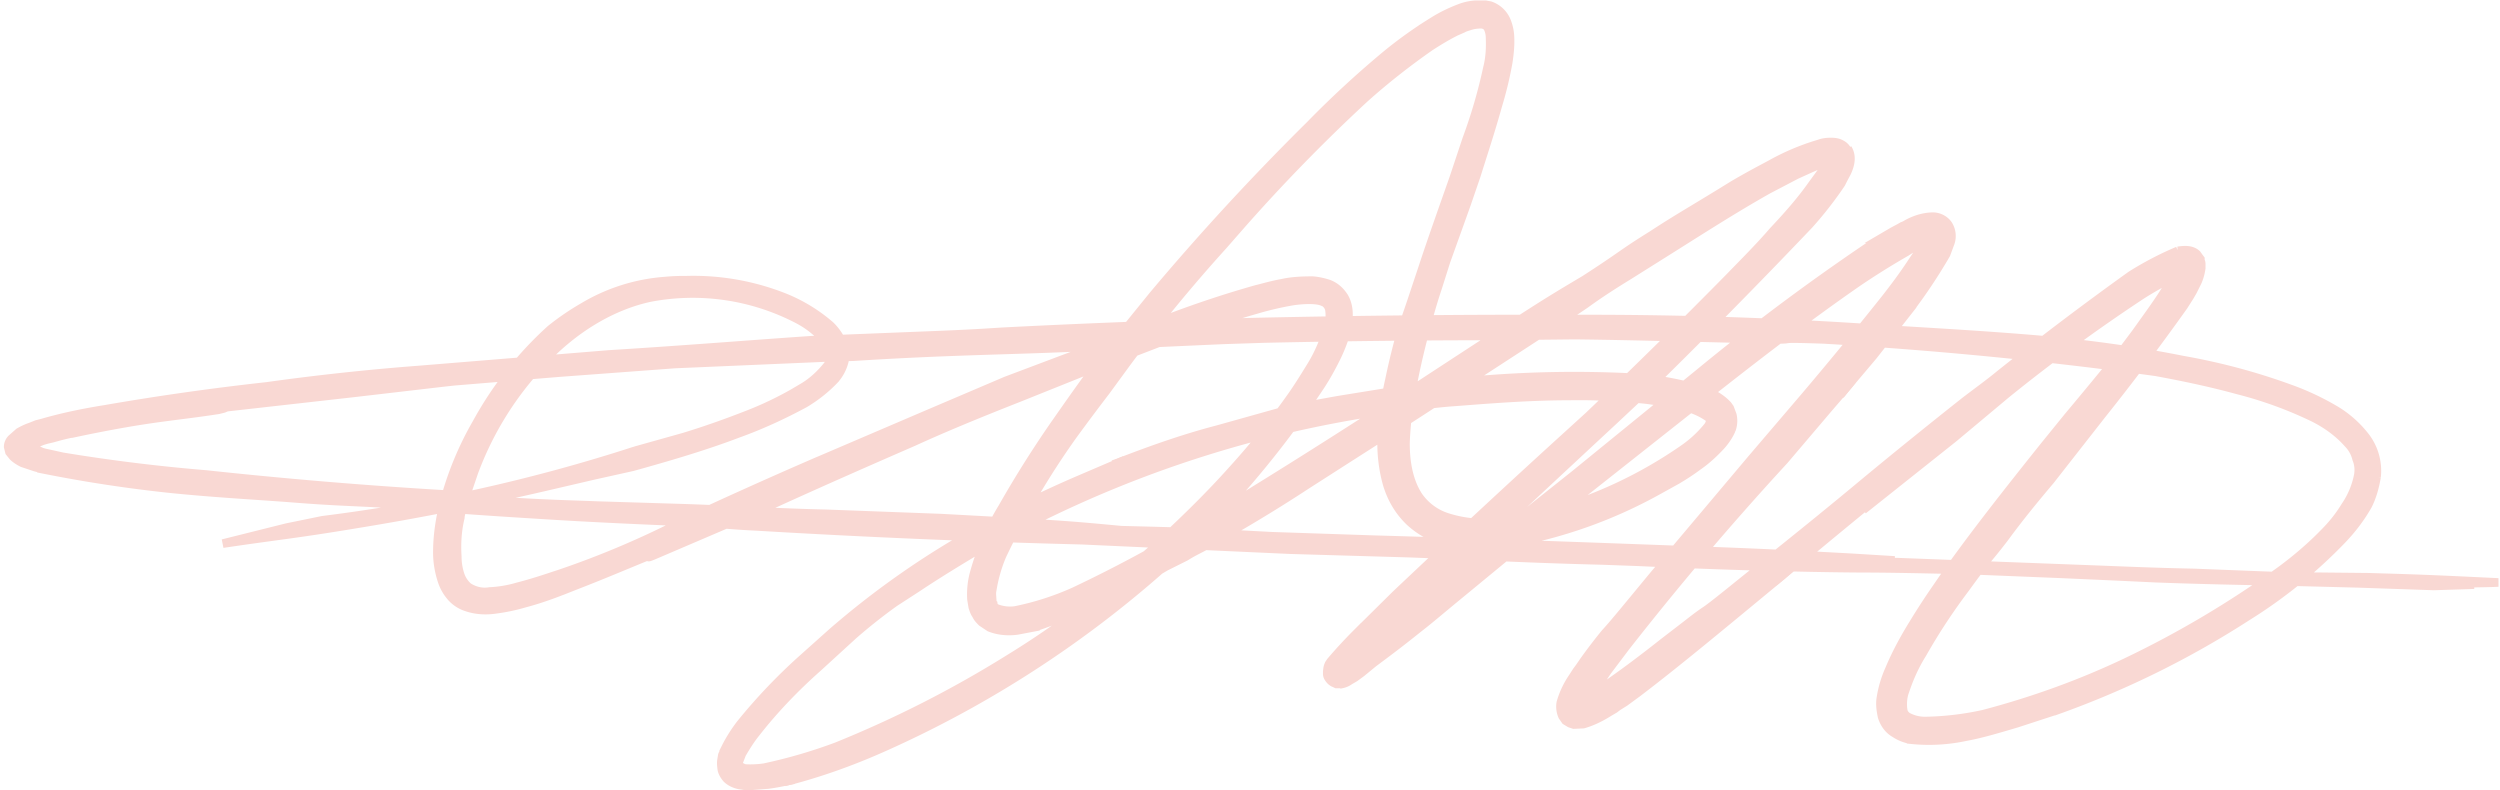 <svg xmlns="http://www.w3.org/2000/svg" width="579" height="183" fill="none"><path fill="#F9D8D3" stroke="#F9D8D3" stroke-width="2" d="m337.5 88.5-7.6 1 1-.1c-2.5.4-5.1.8-7.7 1h.9l-14.2 2.3c-3.8.7-7.5 1.3-12.9 2.6l-15 4.2c-8 2.1-15 4.6-22.3 7.4l.8-.3-11.2 4.8c-4.6 2-10.1 4.5-16.8 8l-5.2 3a197.2 197.2 0 0 0-34.5 24l-6.6 5.9a130.6 130.6 0 0 0-14.7 15.4 35.3 35.3 0 0 0-3.2 5l-.7 1.4c0 .3-.2.5-.3.8l-.2 1.2c-.1.7 0 1.5.1 2.2.2.8.6 1.4 1.1 2 .8.8 1.9 1.3 3 1.5l.7.1.6.1h1.2l4-.3c2.4-.3 4.4-.8 6-1.1l-.9.2c7.2-1.9 14.2-4.4 21-7.4a252.3 252.3 0 0 0 79.2-55.2 223.5 223.5 0 0 0 22.8-29c1.3-2 2.4-4 3.5-6.2 1-2 1.9-4.3 2.5-6.5.3-1.2.4-2.4.4-3.7 0-1.4-.3-2.8-1-4-.9-1.4-2-2.4-3.5-3-1.2-.4-2.5-.7-3.8-.8-2.4 0-4.8.1-7 .6-2.3.4-4.3 1-6.3 1.5a242.8 242.8 0 0 0-25.5 8.8c-5.3 2.2-8.4 3.4-19.2 7.4l-13 4.9-18.3 7.8-26.4 11.3a1233 1233 0 0 0-31.5 14.2 208.4 208.4 0 0 1-27.4 11.5c-1.6.5-5.2 1.8-9.5 2.9-2 .6-4.3 1-6.5 1.1-1.7.3-3.5-.1-5-1.1a6.5 6.5 0 0 1-1.9-3c-.4-1.3-.6-2.6-.6-4-.2-3 0-6.1.7-9 0-.5.2-1.1.4-1.9l.7-2.6 2-5.9a74.3 74.3 0 0 1 16-25.7c7.2-7.7 16-13 24.9-14.9a52.7 52.7 0 0 1 34.1 5c2.5 1.3 4.7 3 6.5 5.2.6.8 1 1.8 1.2 2.8 0 1-.2 2-.7 2.7-1.6 2-3.5 3.8-5.7 5.1a79.7 79.7 0 0 1-13.2 6.5c-4.6 1.8-9.4 3.5-14.3 5l-11.4 3.2a390.6 390.6 0 0 1-72.4 16.1l-8.3 1.7-14.8 3.7c12-1.8 16.8-2.2 30.6-4.5a668 668 0 0 0 43.7-8.6l11.6-2.7 9-2c8.3-2.3 16.8-4.8 24.4-7.7 5.3-1.9 10.5-4.3 15.5-7 2.5-1.5 4.8-3.3 6.9-5.5a10 10 0 0 0 2.2-4.1c.4-1.6.2-3.3-.6-4.8a13 13 0 0 0-2.6-3.6 37.6 37.6 0 0 0-10.4-6.4 57.1 57.1 0 0 0-22.8-4.1c-1.3 0-2.9 0-5 .2a43 43 0 0 0-19 6 59.2 59.2 0 0 0-7.6 5.2A83 83 0 0 0 110.4 98a74.3 74.3 0 0 0-7.5 18.2c-1 3.9-1.6 7.8-1.6 11.8 0 2.2.4 4.5 1.1 6.6.4 1.2 1 2.3 1.8 3.3a8 8 0 0 0 3.1 2.4c2.4 1 5 1.2 7.6.8a43 43 0 0 0 6.6-1.4c4.2-1.1 8-2.6 11.5-4 7-2.7 13-5.3 18-7.3 0 .1-2 1.2.4.2l27.1-11.6c11.8-5.4 24.6-11 33.1-14.7 7-3.2 15-6.5 24.4-10.2l16.2-6.5 17.4-6.7c6.4-2.3 13.5-5 21.3-7.2a73 73 0 0 1 8.6-2c2.9-.4 5.6-.4 6.9.2a6 6 0 0 0-.5-.2 2.6 2.6 0 0 1 2 2c.2 1.3.1 2.6-.2 4-1 3-2.2 6.1-4 9-.8 1.3-2.8 4.6-4.5 7a175 175 0 0 1-13.8 17.2c-5 5.6-10.5 11-16.3 16.4l-3.4 3a202.1 202.1 0 0 1-32 24.3 258.7 258.7 0 0 1-39.9 20.3l3.1-1.2-1.4.6-.9.3a118.6 118.6 0 0 1-17.6 5.2 22.9 22.9 0 0 1-4.4.2 2.6 2.6 0 0 1-.8-.3 1.1 1.1 0 0 1-.7-1c0-.3 0-.6.2-.8l.5-1.3c1-1.7 2-3.3 3.2-4.8 4.3-5.5 9.1-10.5 14.4-15.2l8.2-7.5a128 128 0 0 1 9.6-7.6l5.4-3.5c2.4-1.6 5.8-3.8 11.6-7.3a129 129 0 0 1 9.8-5.4l6-3a266 266 0 0 1 80.5-25.2c6.7-1.1 13.1-1.8 16-2 5.5-.4 16.6-1.4 27-1.4 5.8-.1 11.6.2 17.5.8 3.4.4 6.8 1.1 10.2 2 1.6.5 3.1 1.2 4.5 2.2.2 0 .3.2.4.4v.4c-.1.6-.4 1.2-.9 1.7a26.8 26.8 0 0 1-5 4.6 103.4 103.4 0 0 1-33 15.3c-4.5 1.3-9.3 2-14.1 2-2.8 0-5.6-.5-8.3-1.4a12.9 12.9 0 0 1-6.3-4.8c-2.3-3.5-3-8-3-12.2a75 75 0 0 1 1.2-11.1c.6-3.2 1.2-6.7 3-13.7 1-3.9 2-7.5 3.3-11.4l1.9-6 4.7-13.1 2.3-6.7c1.5-4.8 3.3-10.2 5-16.3 1-3.3 1.8-6.6 2.4-10 .3-2 .5-3.9.4-5.9a11 11 0 0 0-.7-3.4 6.3 6.3 0 0 0-3.9-3.8l-1.1-.2h-2.2a12.5 12.5 0 0 0-3.7.8c-2.1.8-4.2 1.8-6.1 3a98.9 98.9 0 0 0-10.7 7.6A230.6 230.6 0 0 0 303.4 29 582.9 582.9 0 0 0 267 68.5l-11.6 14.3c-3.9 5.2-7.7 10.6-11.6 16.2a255 255 0 0 0-11.6 18.5 59.1 59.1 0 0 0-6.7 15.7 19 19 0 0 0-.5 5.6l.3 1.8c.2.6.4 1.3.8 1.8.3.7.8 1.2 1.3 1.7l1.8 1.2c2 .8 4.2 1 6.4.7l4.2-.8a162 162 0 0 0 30.2-14l4.6-2.3c1.6-1 2.3-1.3 4-2.2a348 348 0 0 0 24-14.4l7.8-5c10-6.4 18.2-11.6 26.8-17.3l26-16.9 4-2.7c3-2.2 6.4-4.4 10-6.6l7-4.4c8-5 16.6-10.6 25.3-15.5l6.5-3.4 3.3-1.5 1.6-.7.4-.1.3-.1h.2c.3-.2.5-.2.7 0 .3 0 .1.4 0 .6l-.1.3-.3.5-.5.7-1.9 2.6c-2.6 3.7-5.7 7.2-9 10.7-3.1 3.6-6.5 7-9.9 10.5A1425 1425 0 0 1 368 96.3l-5.6 5.1c-11 10-24.3 22.3-39.2 36.4l-9 8.9a113 113 0 0 0-6 6.5l-.4.6-.2.5-.1.4-.1.8v.5c0 .4.1.7.3 1 .3.5.8 1 1.4 1.2l.4.2h1.3a4.7 4.7 0 0 0 1.8-.8l1.2-.7 1.5-1.1 2.8-2.3c5.4-4 7.9-6 10.4-8 2.6-2 5-4.1 10-8.2l25-20.6 31-24.5c12.3-9.7 24-18.7 35.7-26.8a173.6 173.6 0 0 1 11.2-7l1.1-.7 1-.5c.4-.2.7-.3 1.1-.3.3 0 .3.3.3.5l-.3.5-.1.3-.4.6-1.4 2.1c-1.9 2.9-4 5.7-6.2 8.5A925.3 925.3 0 0 1 418 91.9l-12.3 14.4-22.5 26.7c-5.3 6.4-9.6 11.7-11.4 13.6a128 128 0 0 0-4.9 6.4l-1.1 1.6-.6.8-.9 1.4a20.2 20.2 0 0 0-2.8 5.9 5.4 5.4 0 0 0 .4 3.2l.7 1 1 .6.9.3 2.2-.1c2.1-.6 4.1-1.6 6-2.8l1.2-.7.8-.6 1.6-1 3-2.2c9.2-7 18.9-15.1 33.8-27.4l-.6.5c8.3-7.1 17.8-14.8 30.7-25.4l-11.7 10 21-16.7 12.2-10.2A399.7 399.7 0 0 1 496 68.3c2.2-1.4 4.5-2.7 7-4h.3l-.2.3-1.2 2c-1.6 2.7-4 6-7.3 10.6l-3 4A1020 1020 0 0 1 479 96.5l-5.6 6.9c-7.5 9.4-17.7 22.2-24.7 32.5-1.6 2.3-3.6 5.3-5.6 8.6-2.1 3.4-4 6.9-5.5 10.5a26 26 0 0 0-2 6.8c-.2 1.4 0 2.8.3 4.2.5 1.6 1.5 3 2.9 3.8 1.2.8 2.5 1.3 3.8 1.5a40.4 40.4 0 0 0 12.7-.7c3.4-.6 7.4-1.8 11.8-3.1l9.8-3.2a213 213 0 0 0 43.5-21.5 114.4 114.4 0 0 0 22-17.8c2.3-2.4 4.3-5 6-8 1-2 1.6-4.2 2-6.5a13 13 0 0 0-2.4-9.1 25 25 0 0 0-7.8-6.8 60.4 60.4 0 0 0-9.7-4.5c-8.2-3-16.5-5.2-25-6.7-11-2.2-22.1-3.7-33.3-4.7-11.7-1-23.8-1.7-35.5-2.4a985.3 985.3 0 0 0-71.4-2.4 2968.6 2968.6 0 0 0-74.6.7 2268.9 2268.9 0 0 0-57.6 2.2c-3.8.2-5.5.4-15 .8L188 78.8c-14.7 1-29.2 2.2-47 3.3l-44 3.6a561.4 561.4 0 0 0-35.2 3.8 609.6 609.6 0 0 0-37.4 5.3c-5 .8-9.9 1.8-14.7 3.2l-1.2.3-1.5.6c-.9.3-1.7.7-2.6 1.2l-1.7 1.5c-.5.5-.8 1.2-.8 1.9l.3 1.2.8 1c.6.6 1.4 1.1 2.2 1.5l1.5.5 1.5.5 2.4.6a322.8 322.8 0 0 0 29.1 4.4c10 1 17.7 1.4 27.2 2.1 12.4 1 14.9.8 26.9 1.6 7.4.7 16.8 1.4 29.9 2.2 15.5 1 26.6 1.4 40 2 4 .3 7 .6 11.4.8a2203 2203 0 0 0 75.4 3.2l48.4 2.2 27.5.8c15.7.6 28.4 1.3 44.8 1.7l8.2.3c19.5.9 37.7 1.4 51.5 1.5 7 0 15.2.2 24.4.4l22.2.9 13.4.6 8.4.4c10.6.4 21 .6 31.3.8l15.6.4 17.5.6 9.3-.3c-6.7-.4 1.9-.3 5.6-.5-6.6-.3-14-.7-23.5-1l-6.7-.2-19.8-.2-20.5-.8c-9.7-.2-16-.5-24-.8l-44.7-1.7c-2.5 0-4.7-.2-7.1-.4h6.5l-9.8-.6c-11-.6-22-1.2-37.2-1.7-24.3-.9-48.9-1.8-73.5-2.5l-23.8-.8c-18.9-1-18.9-1-34.8-1.4-12.8-1.2-14-1.3-41.8-2.8l-26.7-1c-10-.2-23.6-1-33.4-1.3l-19.5-.6c-5-.2-10-.3-18.7-.8-3.9-.2-7.8-.6-11.7-1.2l-5.3-.6a1154 1154 0 0 1-54.9-4.6 411.1 411.1 0 0 1-33.2-4.1l-2.7-.6-1.4-.3-.7-.2-1.1-.5c-.4-.1-.9-.3-1-.8 0-.4.7-.6 1-.8l1.2-.5 1-.3 1.3-.3c1.8-.5 3.6-1 5.5-1.3a321 321 0 0 1 10.2-2c9.5-1.7 14.4-2 22.8-3.3l1.2-.3.7-.3L81.8 91l20.6-2.4 2.7-.3 24.3-2 26.9-2 34.8-1.5 6.6-.2c18.8-1.2 31.6-1.4 45.2-1.9l5-.2c8.4-.6 24.4-1.3 35.6-1.8l9.2-.3c18.1-.4 36.3-.6 53.6-.6l18.4-.2c16.5.2 30.6.7 47.1 1 4.2 0-1.1-.4 10.6 0a985.5 985.5 0 0 1 76.9 7.5c6.5 1.2 12.7 2.5 18.9 4.2a93 93 0 0 1 17.6 6.4c3 1.5 5.8 3.5 8 6 1 1 1.7 2.3 2 3.6.5 1.2.6 2.5.4 3.7-.5 2.6-1.5 5-3 7.2-1.4 2.3-3 4.3-4.9 6.2-3 3.1-6.4 6-9.9 8.6a230.3 230.3 0 0 1-36 21.4c-10.5 5-21.6 9-33 12a67.8 67.8 0 0 1-13.6 1.6c-1.3 0-2.6-.3-3.8-.9a2.3 2.3 0 0 1-1.2-1.4l-.1-.7c-.1-1.4 0-2.7.5-4 1-3 2.3-5.9 4-8.6 3-5.3 6.3-10.3 10-15.2 5.2-7.2 4.7-6 9-11.6 3.5-4.8 7.3-9.4 10.6-13.3l11.9-15.2a561.8 561.8 0 0 0 19-25.2l1.4-2.2.7-1.2.3-.6.5-1c.6-1.1 1-2.4 1.2-3.8v-.8c0-.3 0-.6-.2-.9V60l-.3-.4-.5-.7c-.5-.5-1.2-.8-2-.9-.8-.1-1.6 0-2.4.1a75.2 75.2 0 0 0-10.9 5.7 751.3 751.3 0 0 0-30.3 22.9c-2.4 2-4.8 3.7-8.2 6.3-7.7 6.1-16.4 13.1-26 21.1-11 9.1-18 14.6-28.4 23-7.7 6.2-4 2.9-10 7.6l-5.2 4c-4.3 3.4-9 7-14.4 10.7l-.4.2h-.2l-.3.2a2.6 2.6 0 0 1-.6.2h-.1v-.3l.2-.5.6-.7 2-3 4.3-5.7a705.7 705.7 0 0 1 36.7-43.2l10.2-12 5-5.8-.6.7 6-7.1 8-10.2a125.5 125.5 0 0 0 8.9-13.3l1-2.7a4.9 4.9 0 0 0-.6-4.3 4.4 4.4 0 0 0-3.8-1.7c-2 .1-3.8.7-5.5 1.6l-.7.4-.5.2-.7.4-1.5.8-2.9 1.7a518.5 518.5 0 0 0-41.8 31L364.6 110l-10.3 8.2-23.2 19.2 4.2-3a1555 1555 0 0 1-13.3 10.7l-6.5 5-3 2.3-1.5 1-.7.4-.2.1v.2a2.8 2.8 0 0 1 .2 1v.3c0 .2-.2 0 .3 0l.2.2h.3l.7.3.1-.2.6-.6 1.3-1.5a121.5 121.5 0 0 1 7.6-7.4l8.9-8.3a15931.4 15931.4 0 0 1 43.3-40.4l6.3-5.9A1528.6 1528.6 0 0 0 419 52a86.7 86.7 0 0 0 7.4-9.5l.5-1 .8-1.5c1-2.1 1.2-4 .2-5.6a5.3 5.3 0 0 1 0 4.7 13 13 0 0 1-1.2 2.4l-.3.6a39.4 39.4 0 0 1-4 5.2c.8-1 1.6-2 2.3-3.2l1.2-1.6.5-.9.3-.5.3-.7c1-1.6 1.3-3.4 1-5.2-.3-.8-.8-1.4-1.6-1.8-.7-.4-1.5-.5-2.4-.5-.9 0-1.8.1-2.6.4l-1.3.4-.9.3a54.1 54.1 0 0 0-9 4c-2.4 1.3-4.4 2.3-8.7 4.8-8.7 5.4-12.7 7.6-18.8 11.6C375.3 59 376 59 367 64.8c-9.4 5.6-9.4 5.6-30.4 19.3L321 94.3a1720 1720 0 0 1-44.2 27.7 317.8 317.8 0 0 1-28 15 64.5 64.5 0 0 1-13.7 4.4c-1.5.2-3 0-4.3-.5-.3-.1-.5-.4-.7-.7l-.1-.1v-.3c-.2-.2-.2-.4-.2-.6l-.1-1.5c0-.5 0-1.1.2-1.7a34 34 0 0 1 2.2-7.4 184 184 0 0 1 16.3-27.7 529 529 0 0 1 7.7-10.3l4.9-6.7a367.2 367.2 0 0 1 22.3-27.1l3.5-4a402.3 402.3 0 0 1 29.2-30c4.8-4.3 9.9-8.3 15.2-12 2-1.3 4-2.5 6-3.5l1.6-.7c.5-.3 1-.4 1.6-.6.9-.3 1.8-.4 2.8-.4l.4.1.3.1.3.2.3.3c.4.7.6 1.6.6 2.4.1 2.3 0 4.7-.6 7-1.2 5.6-2.8 11.1-4.8 16.5l-3 9c-2.6 7.4-5.2 14.7-7.2 20.8-2 6-3.6 10.9-4.5 13.2a160 160 0 0 0-3.2 12.8c-1 4.4-1.6 9-1.8 13.4-.1 3.7.3 7.3 1.3 10.8 1 3.3 2.7 6.2 5.2 8.6 2.5 2.3 5.5 3.9 8.8 4.6 2.9.7 5.8 1 8.7.8 2.4 0 4.8-.3 7.2-.7a110.3 110.3 0 0 0 32.4-11.7l4.7-2.6c1.7-1 3.4-2.1 5-3.3 1.9-1.3 3.6-2.9 5.2-4.6 1-1.1 1.9-2.4 2.5-3.8a6 6 0 0 0 .2-3.4l-.6-1.6-.5-.7-.6-.6a13 13 0 0 0-4.4-2.6 71.8 71.8 0 0 0-14.7-3 262.5 262.5 0 0 0-43.6 1l.7-.1zm-91.8 15.4zm-39 19.4.7.1-2.8-.1h-.7 2.7zm90.7-13.7-.6.3 2.2-1.3.4-.3-2 1.3z"/><path fill="#F9D8D3" stroke="#F9D8D3" stroke-width="2" d="m183 180.7-1.4.4 2.2-.6-.9.2zm141.1-90.5-3.1.4 1.4-.2h.8l1-.2zm6.7-.9c2-.4 4-.6 6-.8h.6l-7.6.9 1-.1z"/><path fill="#F9D8D3" stroke="#F9D8D3" stroke-width="2" d="m323.2 90.3 7.6-1h-1v.2l1-.1-7.7 1h1v-.2l-.9.1zm-62.7 16.3-2.7 1 2-.7.7-.3zm167.3-17.1-1.6 2 .6-.8 1.5-1.8-.5.6zm-15.4 44 2.4-2-1.7 1.4-.7.6z"/></svg>